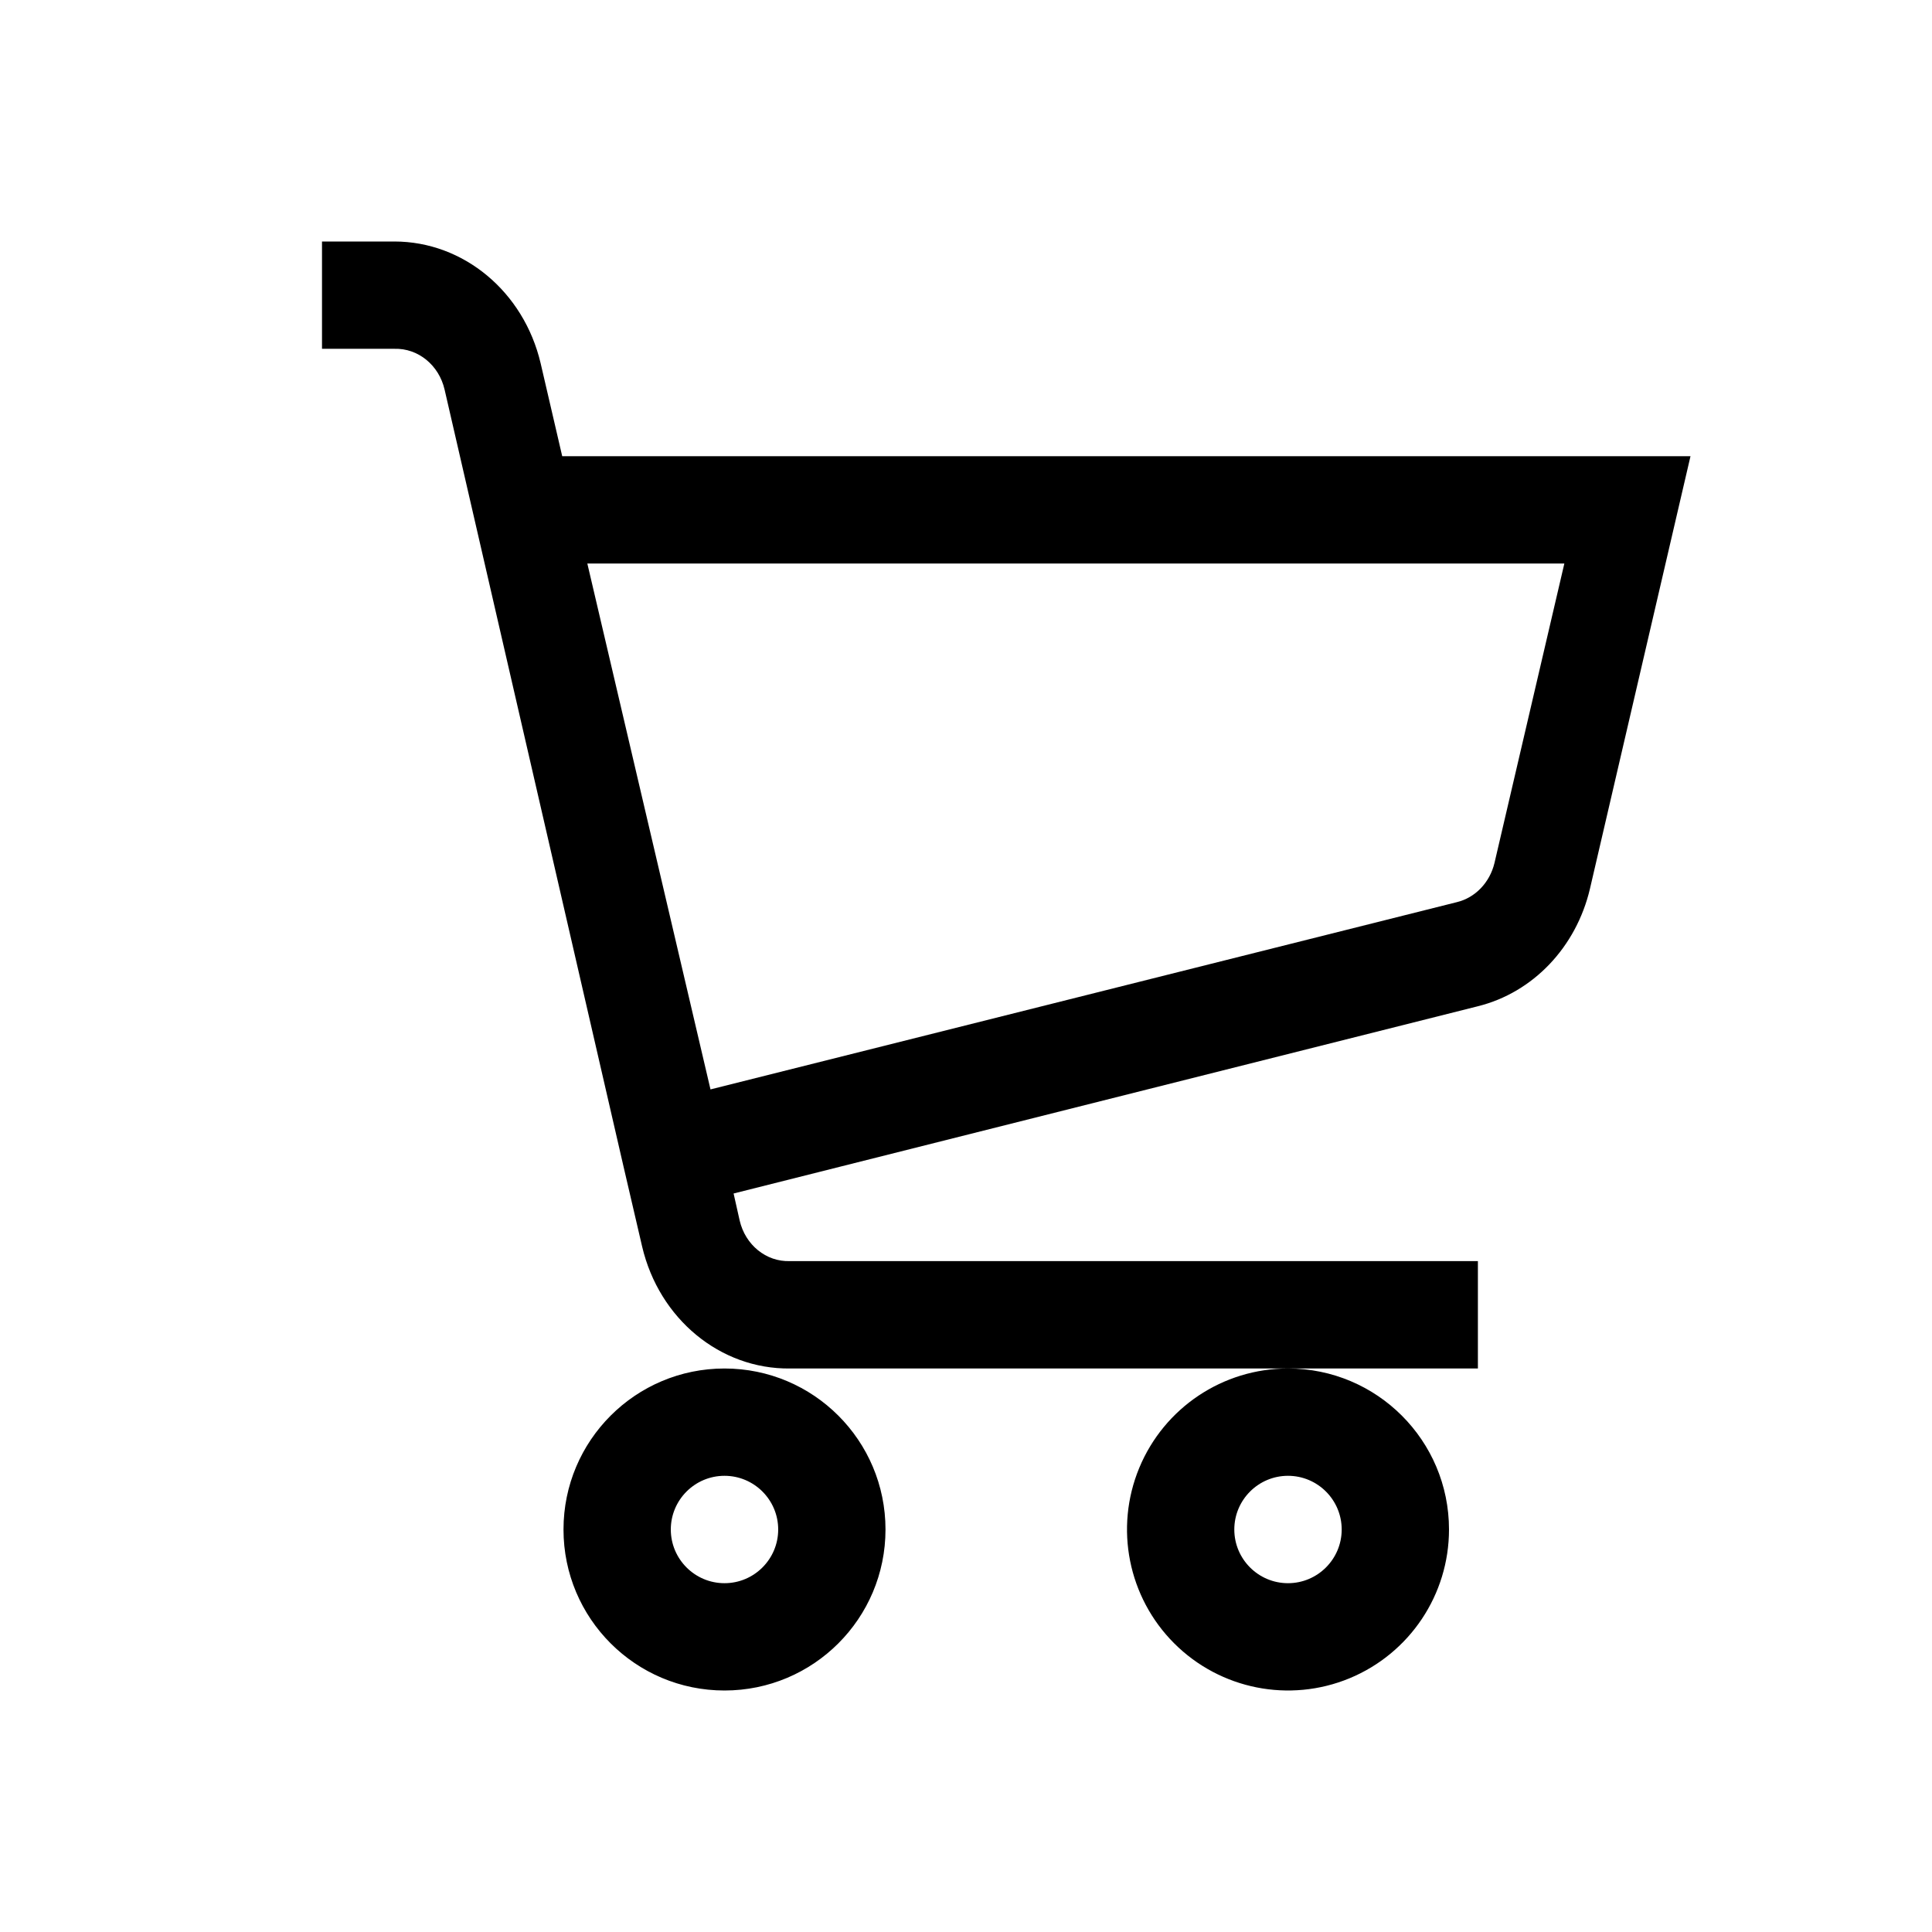 <svg width="24" height="24" viewBox="0 0 24 24" fill="none" xmlns="http://www.w3.org/2000/svg">
<path fill-rule="evenodd" clip-rule="evenodd" d="M6.984 5.667L6.716 4.513C6.507 3.624 5.758 3 4.899 3H4V4.333H4.899C5.193 4.324 5.453 4.535 5.523 4.84L7.746 14.493L7.977 15.486C8.188 16.383 8.946 17.009 9.812 17H18.359V15.666H9.812C9.518 15.676 9.258 15.465 9.188 15.16L9.113 14.826L18.359 12.5C19.043 12.33 19.58 11.767 19.751 11.04L21 5.667H6.984ZM18.565 10.72C18.507 10.963 18.326 11.152 18.097 11.207L8.826 13.533L7.296 7H19.433L18.565 10.72ZM7 19C7 17.895 7.895 17 9 17C10.105 17 11 17.895 11 19C11 20.105 10.105 21 9 21C7.895 21 7 20.105 7 19ZM8.333 19C8.333 19.368 8.632 19.667 9 19.667C9.368 19.667 9.667 19.368 9.667 19C9.667 18.632 9.368 18.333 9 18.333C8.632 18.333 8.333 18.632 8.333 19ZM14.152 18.235C14.462 17.487 15.191 17 16 17C17.105 17 18 17.895 18 19C18 19.809 17.513 20.538 16.765 20.848C16.018 21.157 15.158 20.986 14.586 20.414C14.014 19.842 13.843 18.982 14.152 18.235ZM15.333 19C15.333 19.368 15.632 19.667 16 19.667C16.368 19.667 16.667 19.368 16.667 19C16.667 18.632 16.368 18.333 16 18.333C15.632 18.333 15.333 18.632 15.333 19Z" fill="black"/>
</svg>
